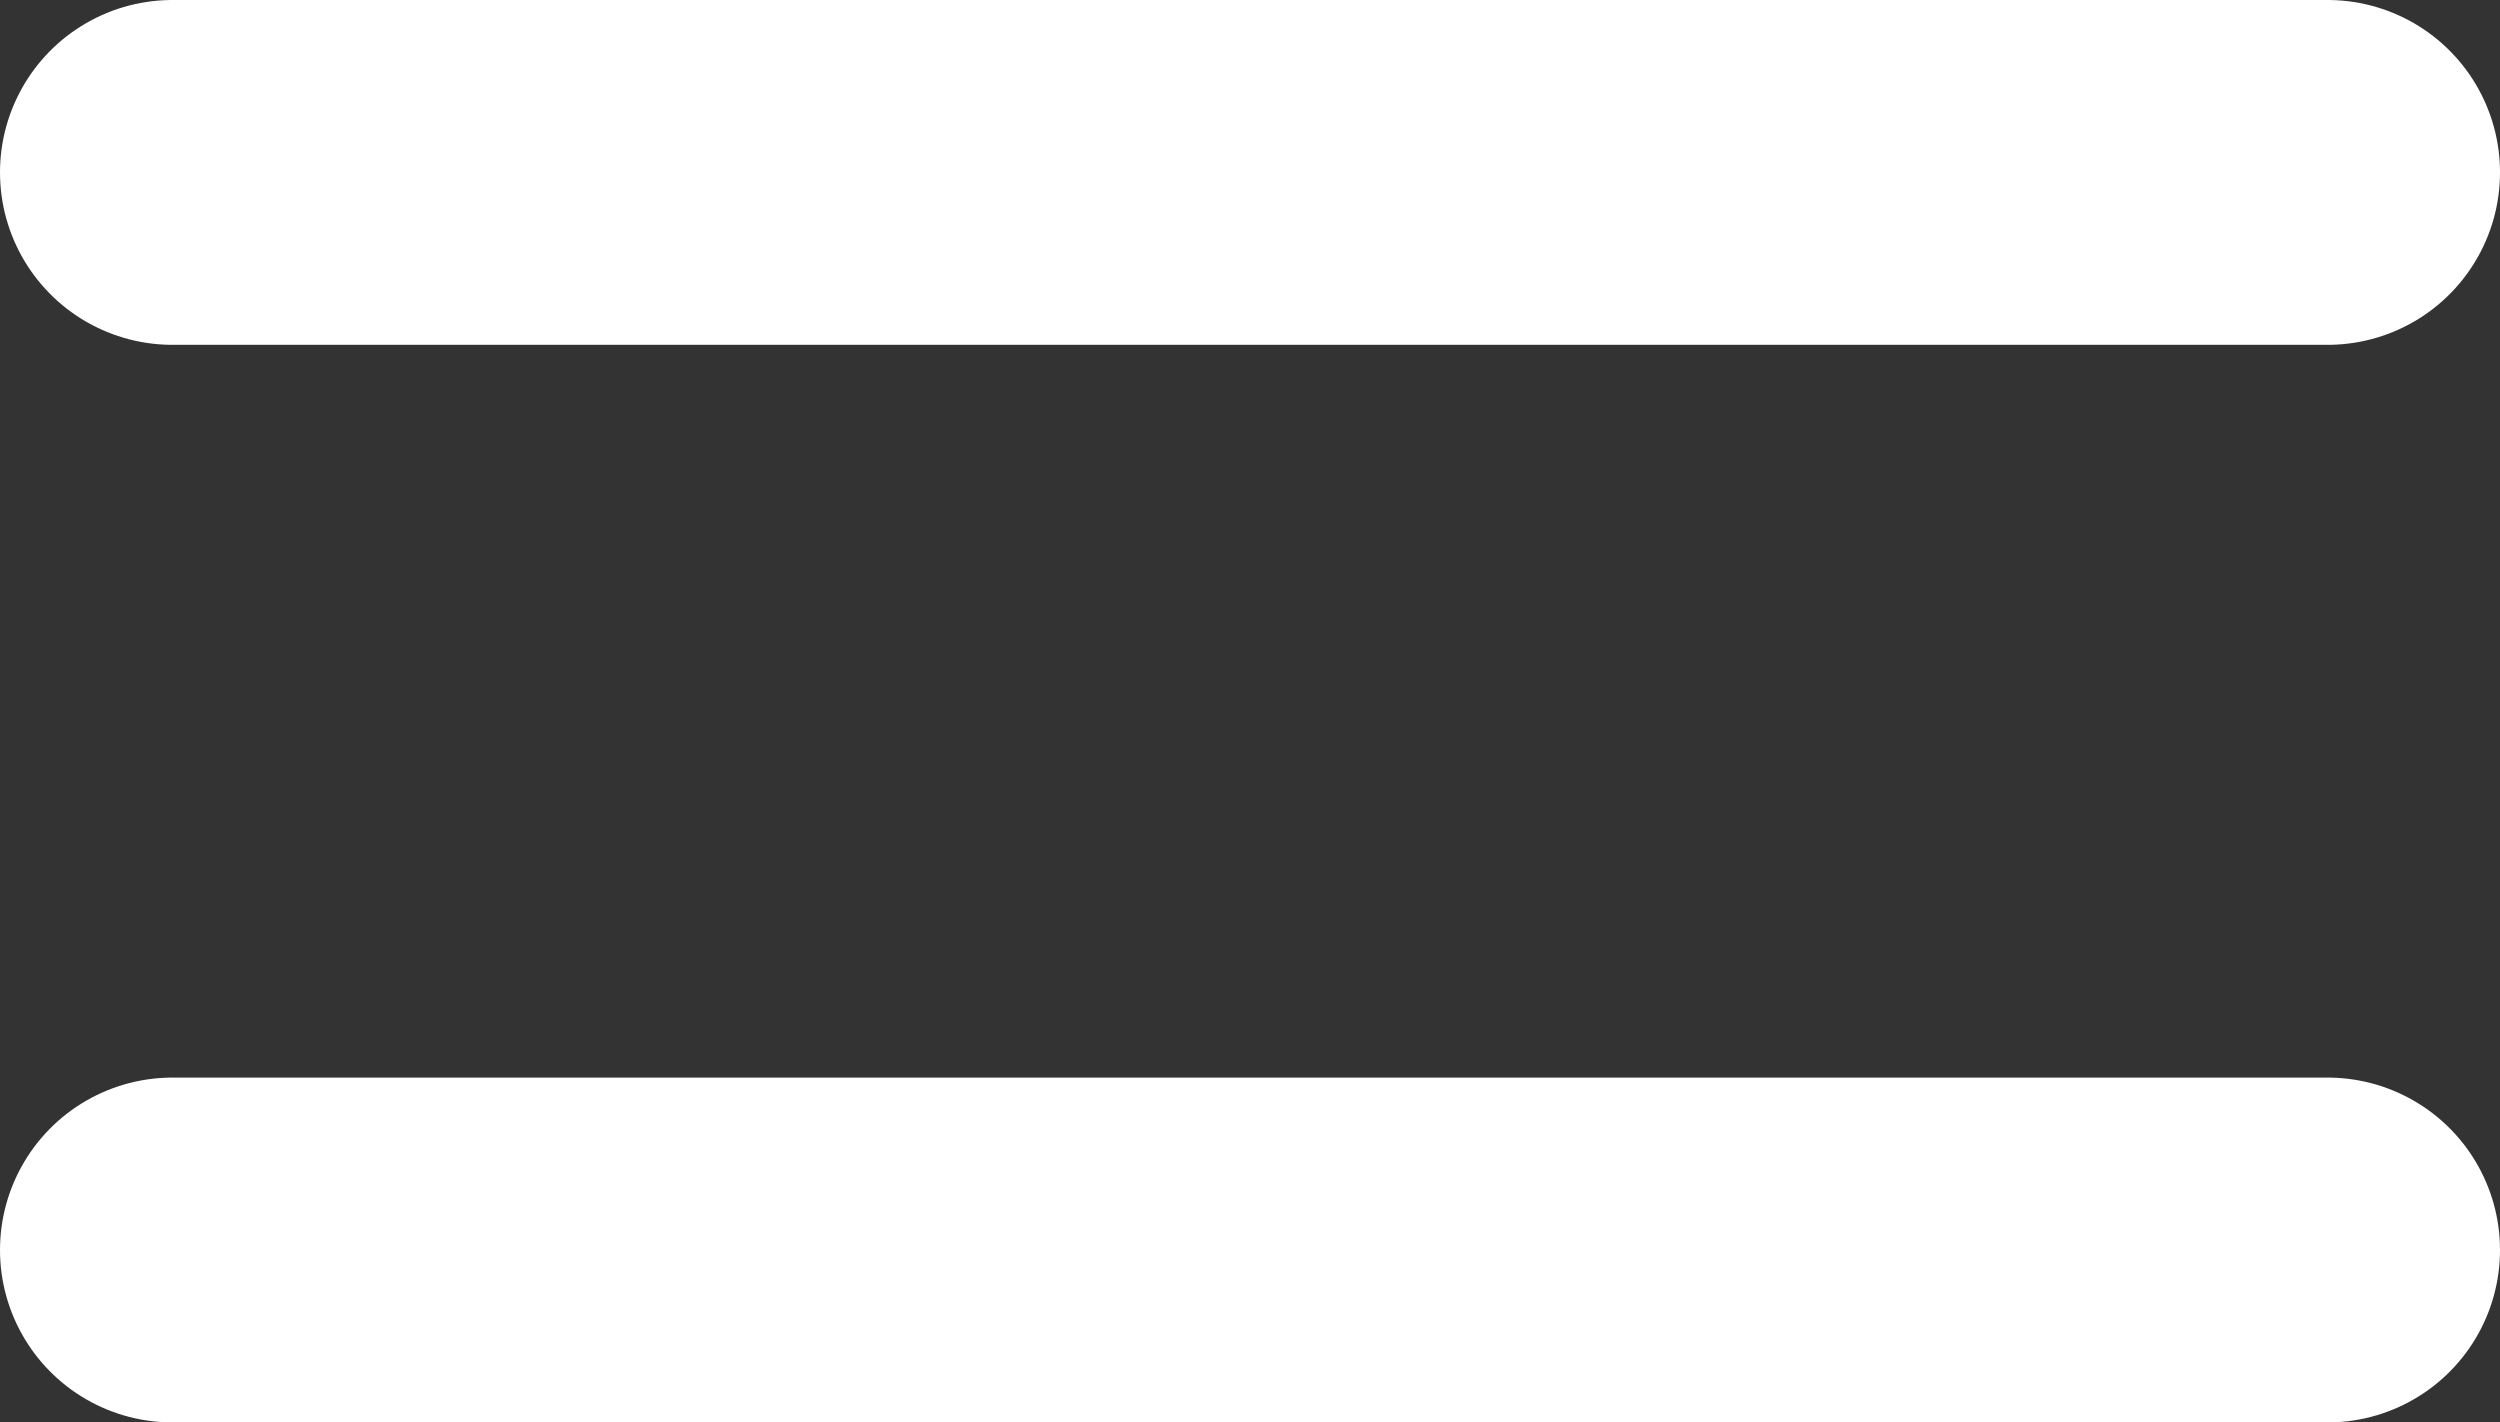 <?xml version="1.0" encoding="UTF-8"?><svg id="Layer_2" xmlns="http://www.w3.org/2000/svg" viewBox="0 0 29 16.5"><rect x="0" y="0" width="29" height="16.5" fill="#333333" stroke="none"/><defs><style>.cls-1{fill:none;stroke:#fff;stroke-linecap:round;stroke-width:4px;}</style></defs><g id="Layer_1-2"><path class="cls-1" d="M2,2h25"/><path class="cls-1" d="M2,14.5h25"/></g></svg>